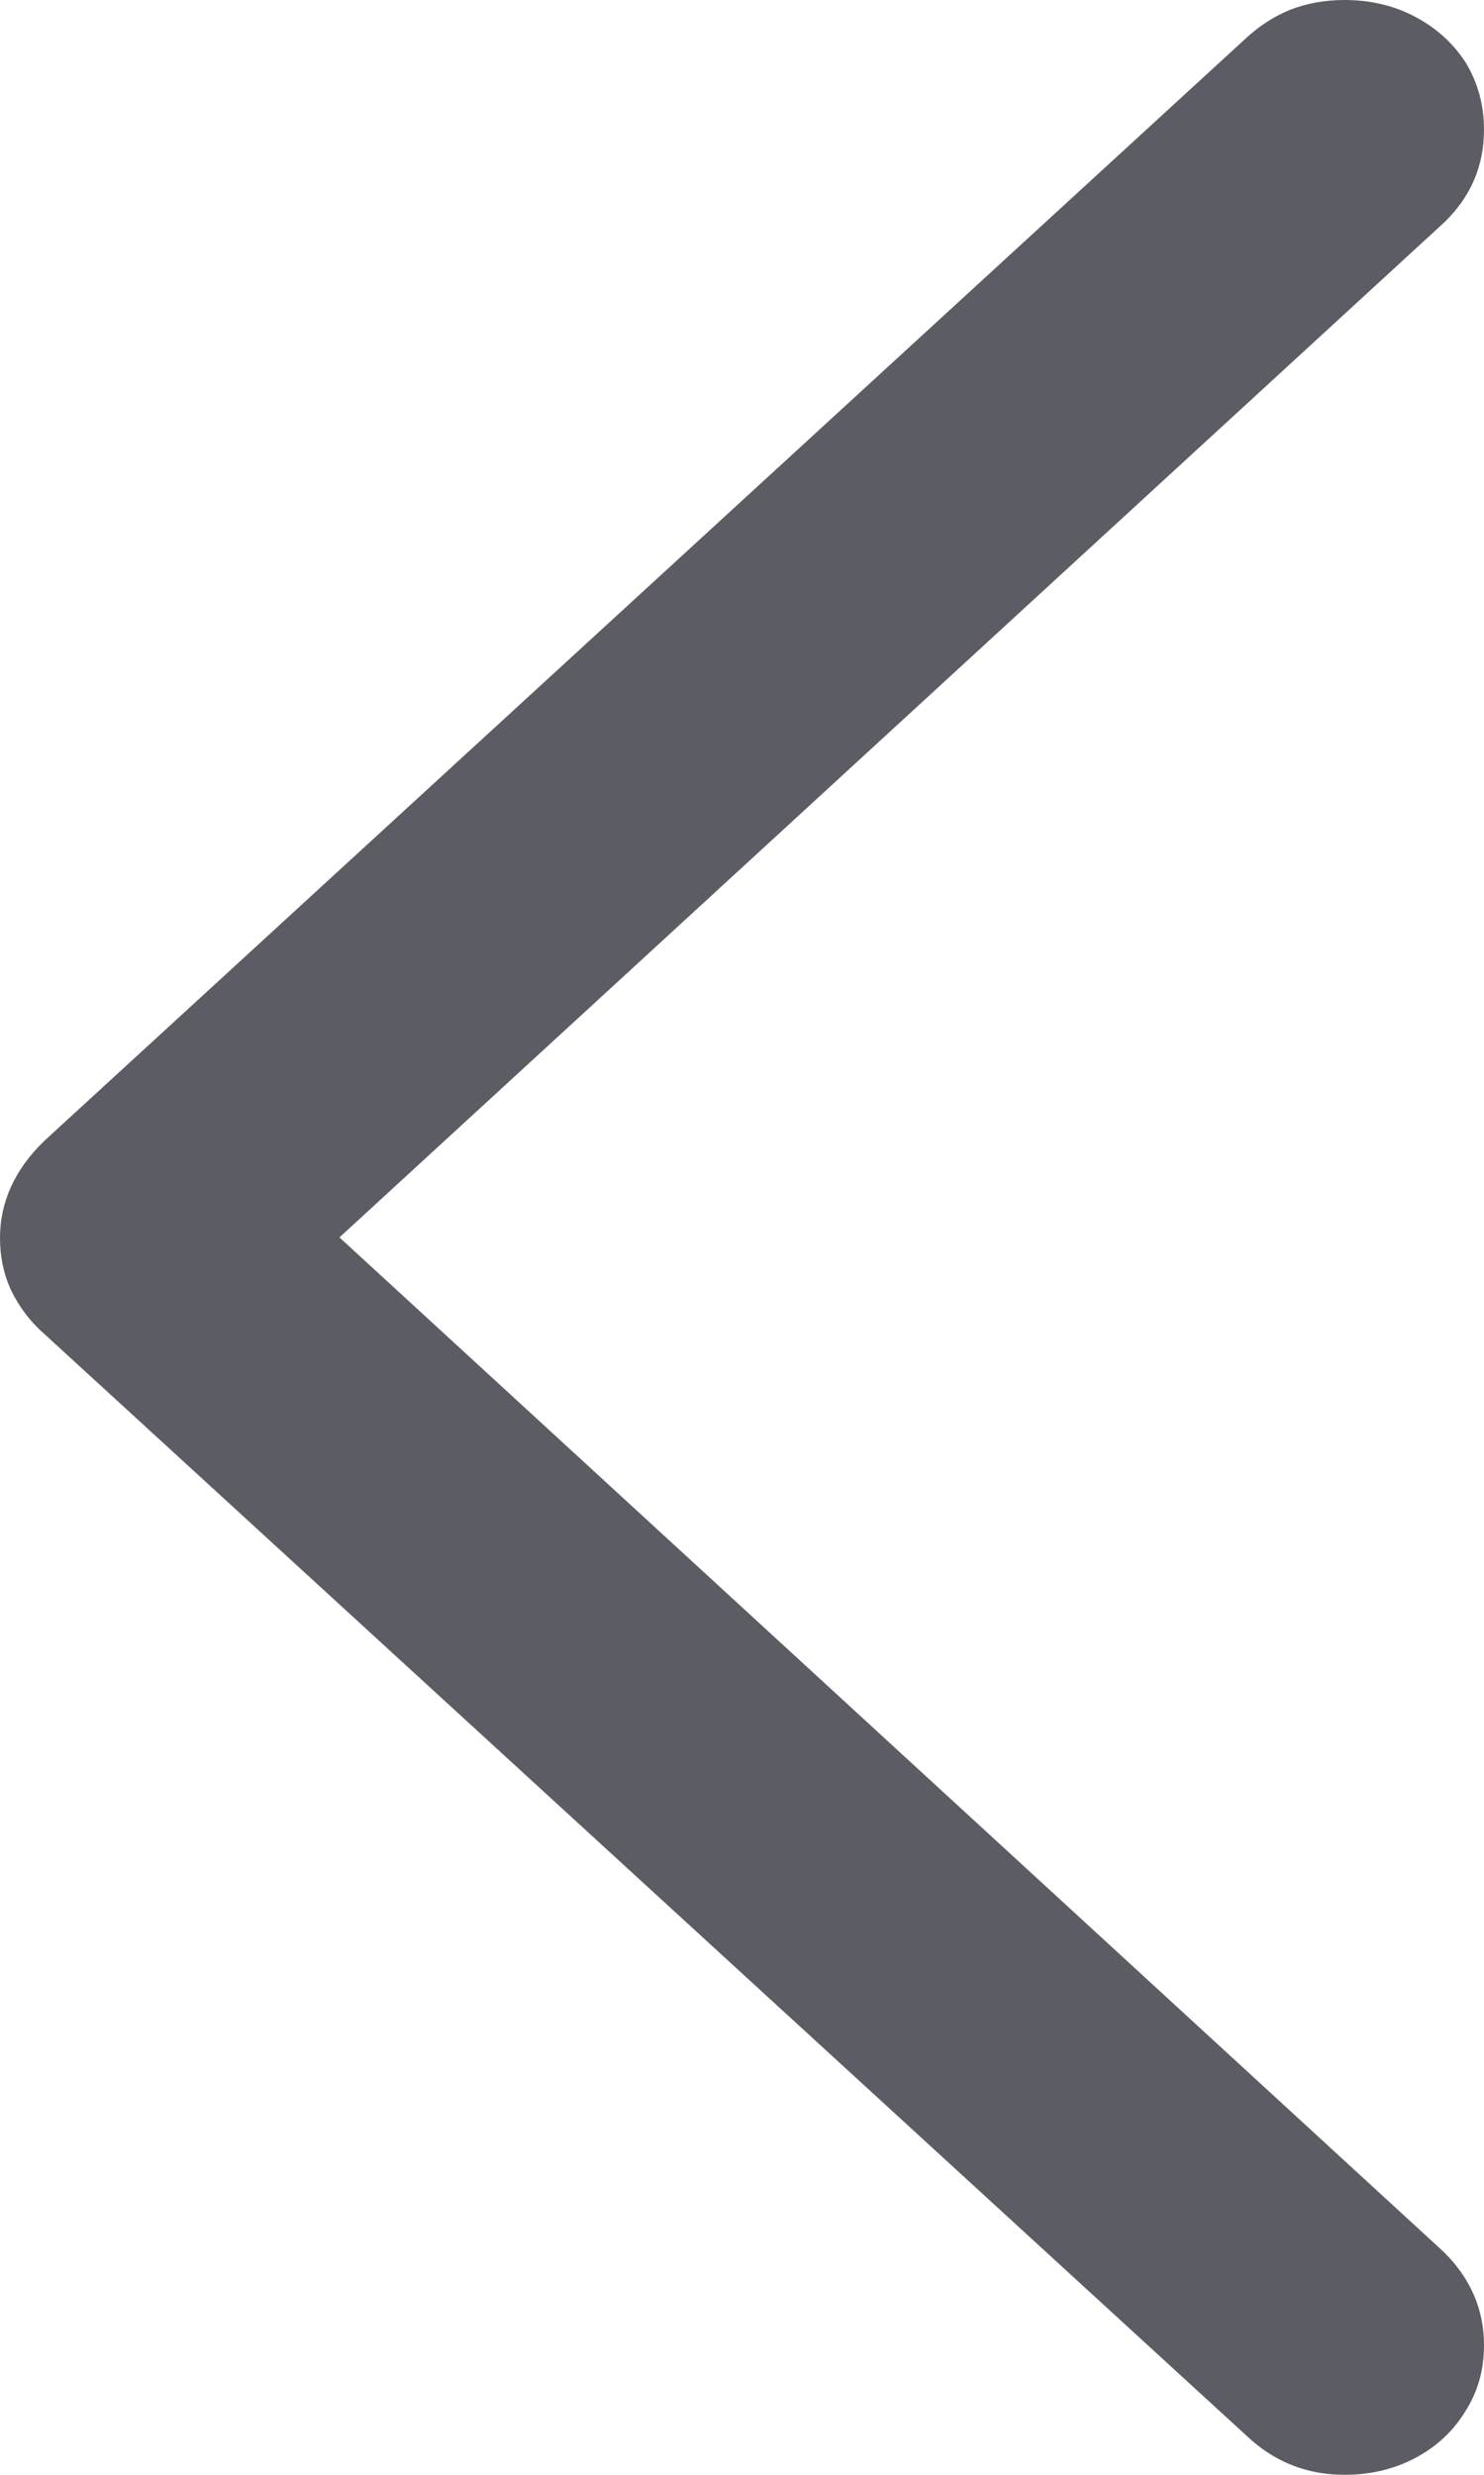 <svg width="6" height="10" viewBox="0 0 6 10" fill="none" xmlns="http://www.w3.org/2000/svg">
<path d="M0 5.003C0 5.076 0.014 5.145 0.043 5.21C0.076 5.279 0.121 5.339 0.178 5.389L5.043 9.845C5.153 9.948 5.284 10 5.436 10C5.542 10 5.638 9.977 5.724 9.931C5.81 9.885 5.877 9.822 5.926 9.741C5.975 9.664 6 9.576 6 9.476C6 9.334 5.947 9.209 5.84 9.102L1.037 4.692V5.308L5.84 0.898C5.947 0.794 6 0.67 6 0.524C6 0.424 5.975 0.334 5.926 0.253C5.877 0.177 5.81 0.115 5.724 0.069C5.638 0.023 5.542 0 5.436 0C5.358 0 5.284 0.013 5.215 0.04C5.149 0.067 5.09 0.106 5.037 0.155L0.178 4.611C0.059 4.727 0 4.857 0 5.003Z" fill="#5C5C64"/>
</svg>

